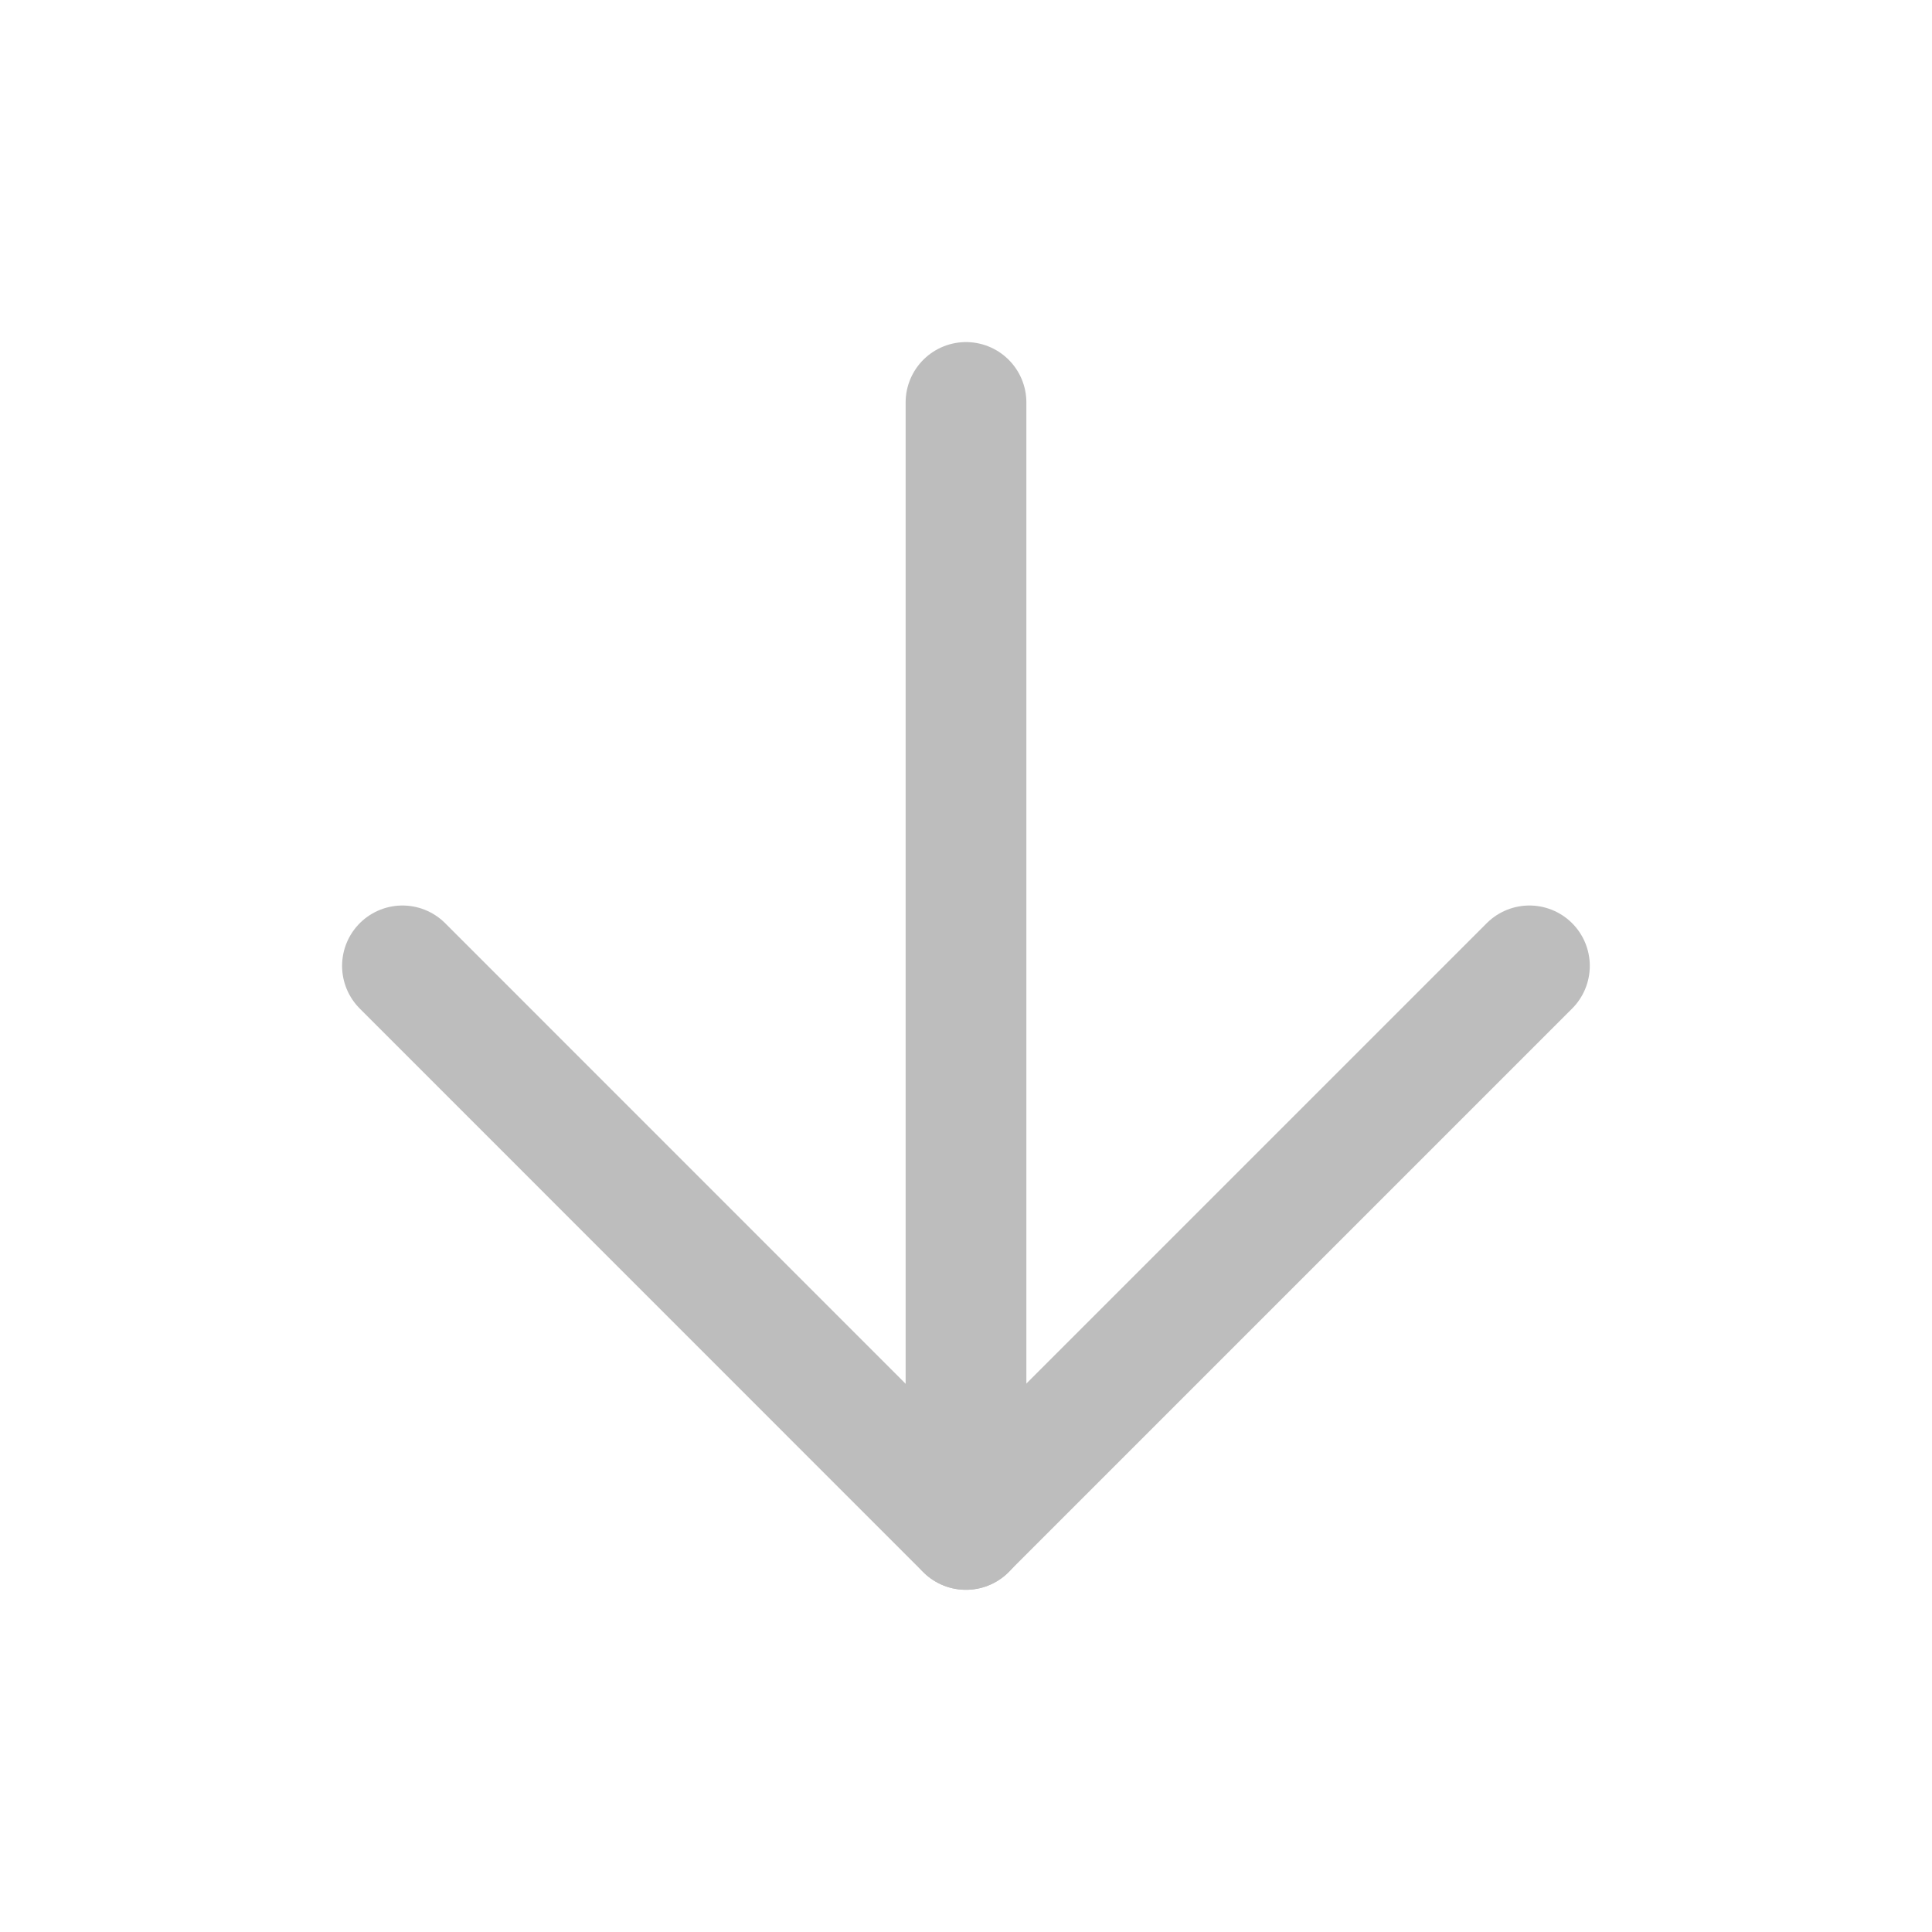 <svg width="16" height="16" viewBox="0 0 16 16" fill="none" xmlns="http://www.w3.org/2000/svg">
<path d="M8 3.333L8 12.666" stroke="#BDBDBD" stroke-linecap="round" stroke-linejoin="round"/>
<path d="M12.666 7.999L7.999 12.666L3.333 7.999" stroke="#BDBDBD" stroke-linecap="round" stroke-linejoin="round"/>
</svg>
